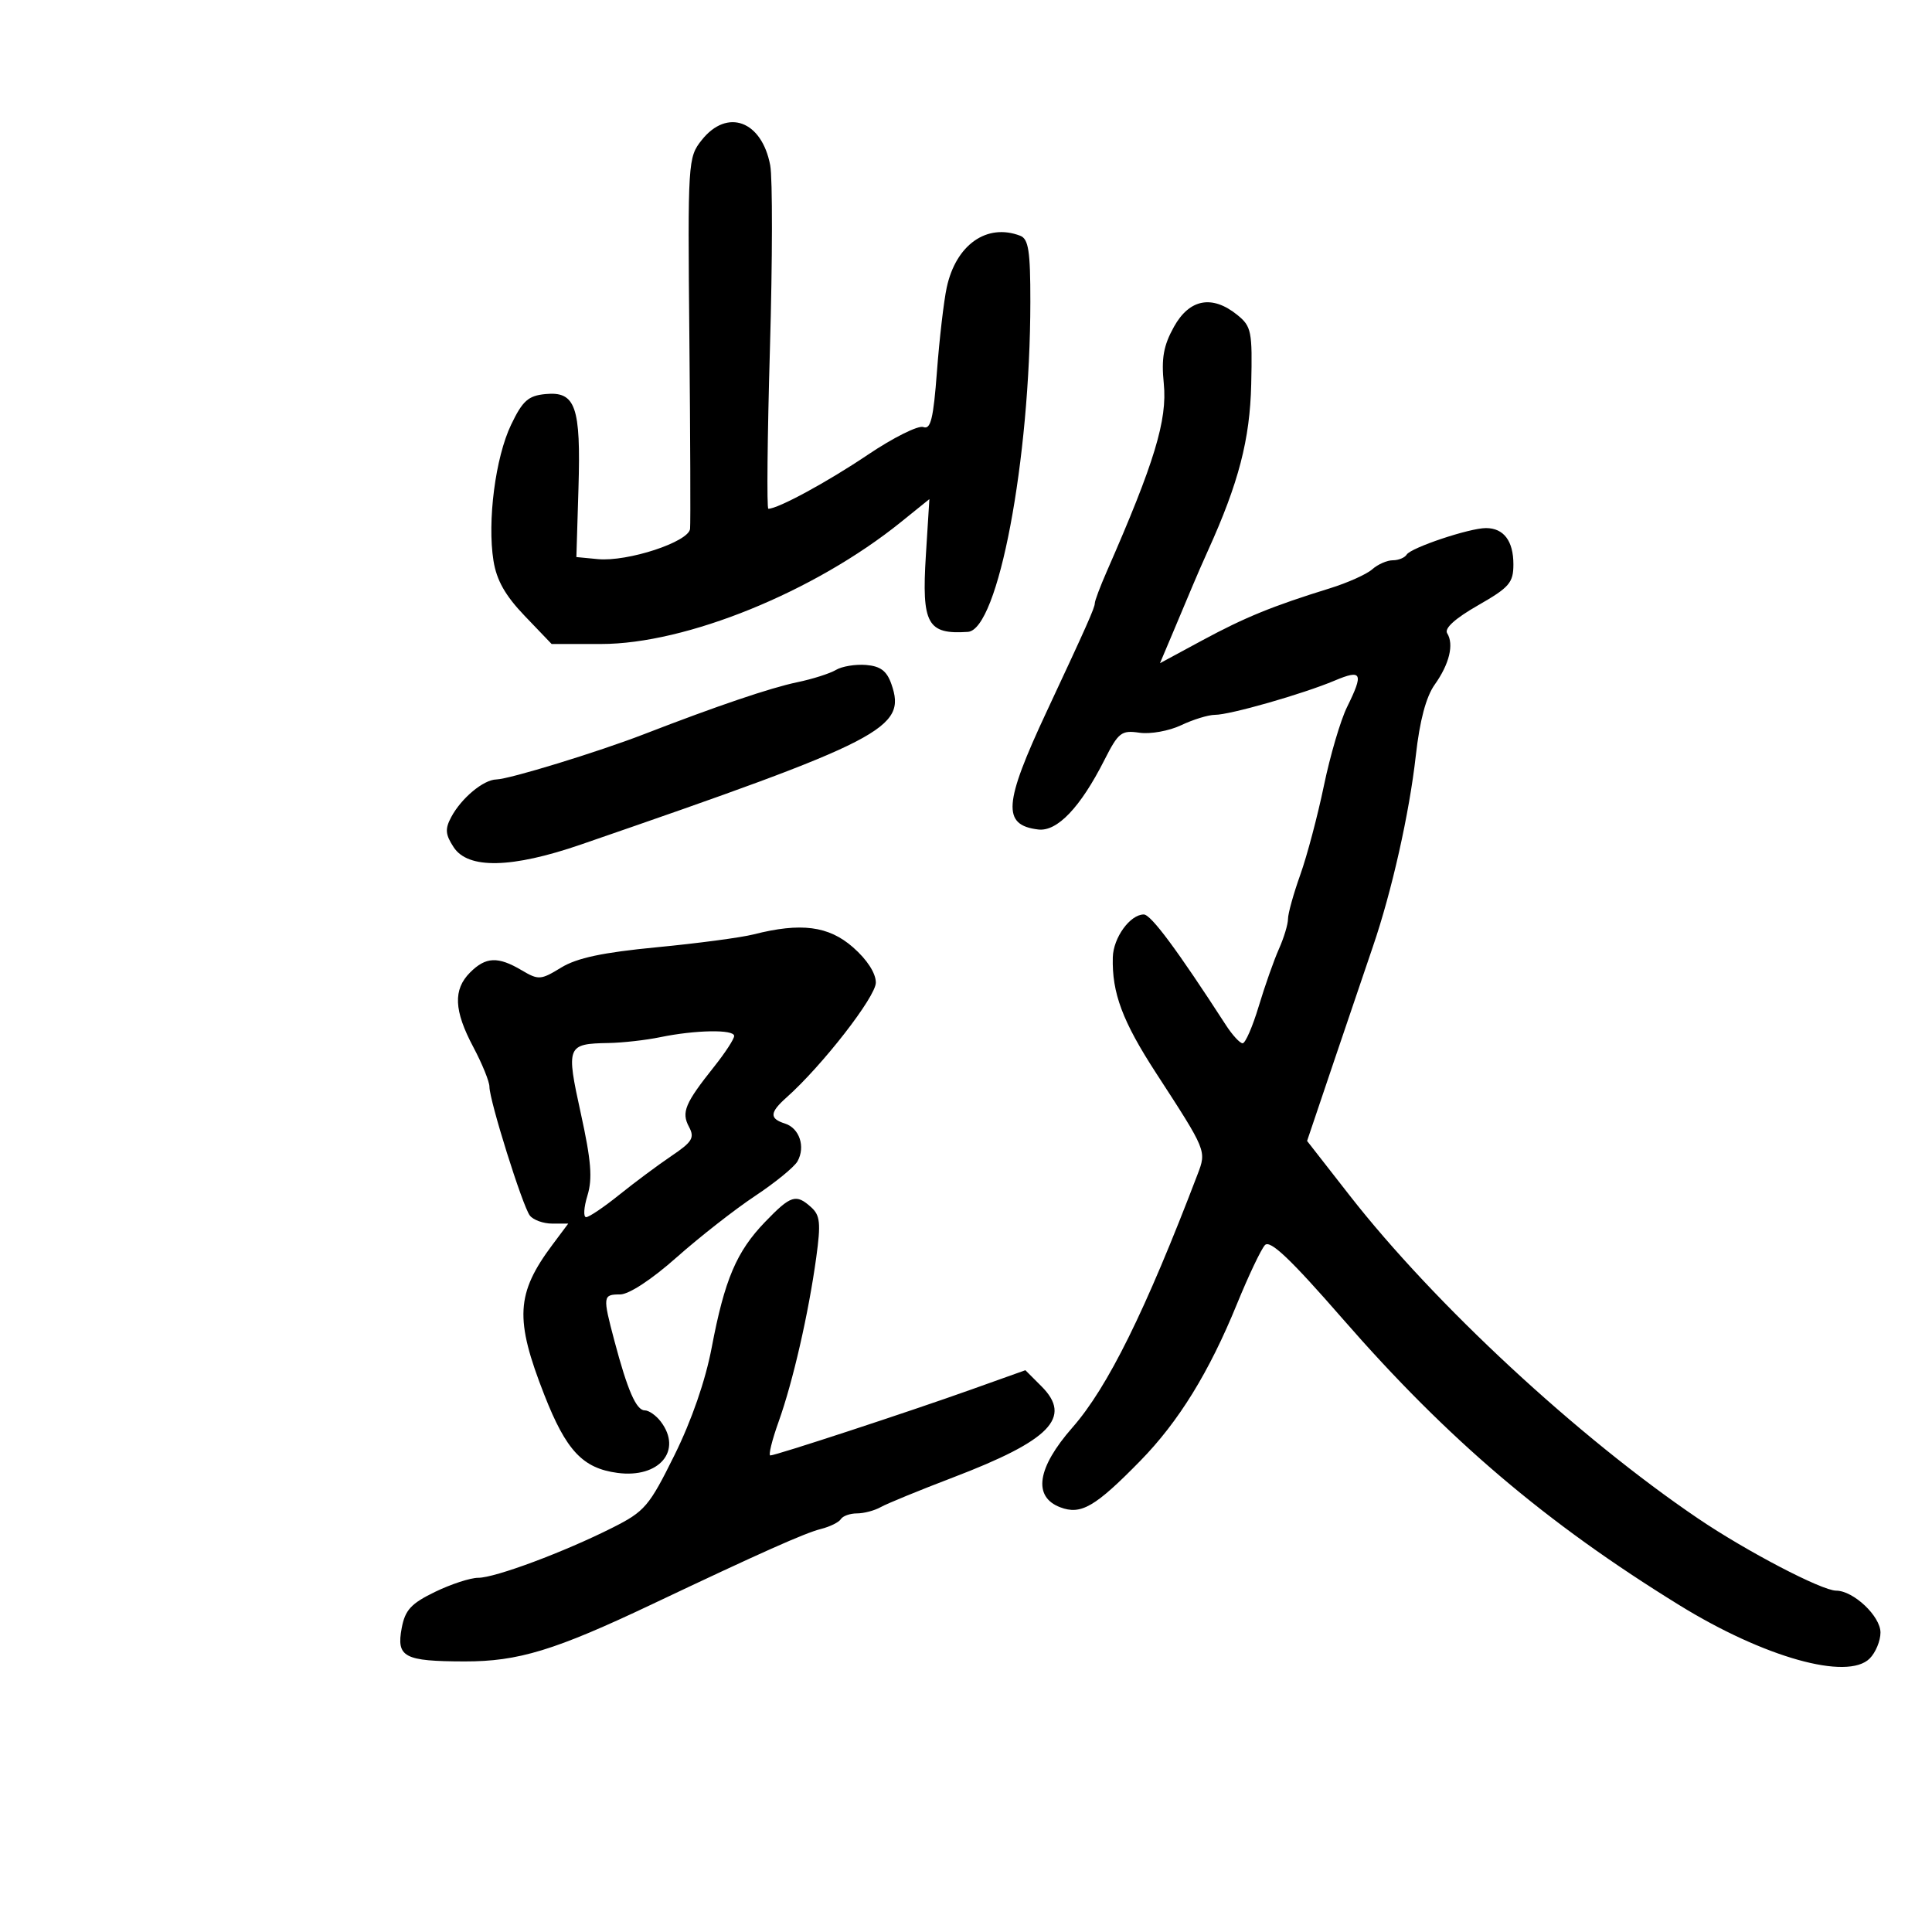 <svg xmlns="http://www.w3.org/2000/svg" width="300" height="300" viewBox="0 0 300 300" version="1.1">
	<path d="M 108.963 21.750 C 106.822 24.448, 106.786 25.029, 107.045 52.500 C 107.191 67.900, 107.240 81.226, 107.155 82.113 C 106.960 84.143, 97.459 87.263, 92.826 86.819 L 89.500 86.500 89.824 75.823 C 90.210 63.115, 89.375 60.737, 84.684 61.192 C 82.023 61.449, 81.150 62.230, 79.368 65.943 C 76.928 71.029, 75.645 80.926, 76.628 87.078 C 77.113 90.110, 78.462 92.491, 81.479 95.639 L 85.657 100 93.330 100 C 106.556 100, 126.462 91.904, 139.906 81.058 L 144.313 77.503 143.769 86.215 C 143.102 96.908, 143.993 98.536, 150.286 98.118 C 154.983 97.807, 159.971 71.467, 159.992 46.857 C 159.998 38.981, 159.710 37.103, 158.418 36.607 C 153.235 34.618, 148.433 38.004, 147.004 44.655 C 146.550 46.770, 145.868 52.631, 145.489 57.680 C 144.936 65.030, 144.515 66.751, 143.375 66.314 C 142.591 66.013, 138.699 67.957, 134.725 70.634 C 128.472 74.846, 120.816 79, 119.308 79 C 119.047 79, 119.159 67.814, 119.555 54.143 C 119.952 40.472, 119.971 27.661, 119.599 25.675 C 118.298 18.744, 112.923 16.760, 108.963 21.750 M 182.287 50.750 C 180.669 53.664, 180.318 55.630, 180.713 59.573 C 181.278 65.217, 179.268 71.838, 171.858 88.739 C 170.836 91.071, 170 93.291, 170 93.673 C 170 94.366, 168.750 97.178, 162.522 110.500 C 155.824 124.829, 155.589 128.124, 161.217 128.804 C 164.160 129.159, 167.761 125.379, 171.489 118.021 C 173.667 113.723, 174.127 113.365, 176.935 113.777 C 178.621 114.025, 181.532 113.501, 183.402 112.614 C 185.272 111.726, 187.636 111, 188.654 111 C 190.992 111, 202.304 107.765, 207.250 105.682 C 211.489 103.896, 211.775 104.509, 209.169 109.790 C 208.162 111.830, 206.545 117.325, 205.575 122 C 204.605 126.675, 202.954 132.903, 201.906 135.839 C 200.858 138.775, 200 141.857, 200 142.688 C 200 143.518, 199.367 145.616, 198.593 147.349 C 197.819 149.082, 196.407 153.088, 195.456 156.250 C 194.505 159.412, 193.379 162, 192.955 162 C 192.531 162, 191.355 160.719, 190.342 159.153 C 182.803 147.501, 178.719 142, 177.607 142 C 175.480 142, 172.877 145.597, 172.796 148.649 C 172.649 154.184, 174.296 158.587, 179.526 166.641 C 187.372 178.723, 187.357 178.685, 185.962 182.341 C 177.847 203.607, 172.015 215.407, 166.528 221.661 C 161.033 227.925, 160.346 232.421, 164.635 234.051 C 167.853 235.275, 170.051 234.001, 177.048 226.855 C 183.017 220.758, 187.746 213.092, 192.068 202.500 C 193.864 198.100, 195.821 193.977, 196.417 193.339 C 197.218 192.480, 200.362 195.461, 208.500 204.798 C 224.839 223.544, 240.018 236.451, 260.784 249.258 C 273.945 257.375, 286.863 260.994, 290.323 257.534 C 291.245 256.612, 292 254.797, 292 253.501 C 292 250.964, 287.809 247.003, 285.115 246.995 C 282.883 246.988, 271.199 240.886, 263.713 235.818 C 245.043 223.177, 222.762 202.521, 209.561 185.615 L 202.963 177.165 207.127 164.832 C 209.417 158.050, 212.140 150.025, 213.178 147 C 216.114 138.441, 218.845 126.288, 219.847 117.321 C 220.455 111.887, 221.438 108.193, 222.777 106.313 C 225.058 103.110, 225.799 100.056, 224.715 98.329 C 224.243 97.578, 225.954 96.029, 229.490 94.006 C 234.380 91.208, 235 90.490, 235 87.627 C 235 83.991, 233.492 82, 230.738 82 C 228.177 82, 219.093 85.040, 218.426 86.120 C 218.127 86.604, 217.156 87, 216.270 87 C 215.383 87, 213.947 87.631, 213.079 88.403 C 212.210 89.174, 209.250 90.502, 206.500 91.353 C 197.605 94.106, 193.314 95.858, 186.655 99.453 L 180.121 102.981 182.125 98.240 C 183.227 95.633, 184.598 92.375, 185.170 91 C 185.742 89.625, 186.823 87.150, 187.571 85.500 C 192.338 74.985, 194.090 68.247, 194.288 59.678 C 194.477 51.451, 194.323 50.680, 192.135 48.908 C 188.228 45.745, 184.699 46.405, 182.287 50.750 M 129.802 104.026 C 128.869 104.584, 126.169 105.444, 123.802 105.936 C 119.633 106.804, 111.347 109.613, 100 114.006 C 92.861 116.770, 79.090 120.991, 77.074 121.033 C 75.067 121.076, 71.647 123.923, 70.076 126.858 C 69.078 128.722, 69.146 129.574, 70.452 131.567 C 72.691 134.984, 79.475 134.837, 90.202 131.140 C 137.287 114.915, 140.816 113.091, 138.415 106.223 C 137.702 104.181, 136.718 103.439, 134.482 103.255 C 132.842 103.121, 130.736 103.467, 129.802 104.026 M 117 145.096 C 115.075 145.586, 108.325 146.483, 102 147.089 C 93.598 147.894, 89.595 148.744, 87.139 150.245 C 83.960 152.189, 83.627 152.211, 80.985 150.650 C 77.320 148.485, 75.432 148.568, 73 151 C 70.338 153.662, 70.479 156.914, 73.500 162.596 C 74.875 165.182, 76 167.952, 76 168.753 C 76 170.898, 81.145 187.294, 82.275 188.750 C 82.808 189.438, 84.368 190, 85.741 190 L 88.237 190 85.807 193.250 C 80.114 200.865, 79.898 204.810, 84.531 216.619 C 87.917 225.251, 90.483 227.987, 95.870 228.709 C 102.357 229.580, 106.023 225.249, 102.608 220.750 C 101.877 219.787, 100.755 219, 100.115 219 C 98.796 219, 97.445 215.902, 95.404 208.201 C 93.567 201.270, 93.601 201, 96.289 201 C 97.657 201, 101.183 198.688, 105.056 195.250 C 108.620 192.088, 114.101 187.798, 117.236 185.717 C 120.372 183.637, 123.342 181.211, 123.838 180.325 C 125.099 178.072, 124.138 175.178, 121.892 174.466 C 119.447 173.690, 119.505 172.751, 122.141 170.405 C 127.680 165.475, 136 154.773, 136 152.578 C 136 151.116, 134.645 149.017, 132.465 147.104 C 128.676 143.777, 124.374 143.218, 117 145.096 M 102.500 161.057 C 100.300 161.512, 96.700 161.918, 94.500 161.958 C 88.007 162.076, 87.882 162.394, 90.192 172.906 C 91.798 180.219, 92.024 183.015, 91.219 185.638 C 90.651 187.487, 90.560 189, 91.016 189 C 91.472 189, 93.792 187.432, 96.172 185.516 C 98.553 183.600, 102.197 180.889, 104.271 179.490 C 107.505 177.310, 107.892 176.667, 106.986 174.974 C 105.775 172.711, 106.352 171.333, 110.905 165.612 C 112.607 163.474, 114 161.337, 114 160.862 C 114 159.820, 107.991 159.922, 102.500 161.057 M 118.792 189.750 C 114.360 194.349, 112.514 198.698, 110.511 209.256 C 109.539 214.379, 107.395 220.574, 104.733 225.951 C 100.794 233.906, 100.126 234.689, 95.113 237.215 C 87.609 240.997, 76.884 245, 74.256 245 C 73.044 245, 70.020 245.988, 67.535 247.195 C 63.825 248.998, 62.903 250, 62.377 252.805 C 61.529 257.326, 62.734 257.966, 72.131 257.985 C 80.473 258.001, 86.139 256.274, 101.260 249.101 C 118.156 241.087, 124.988 238.041, 127.469 237.418 C 128.871 237.066, 130.266 236.378, 130.568 235.889 C 130.871 235.400, 131.998 235, 133.073 235 C 134.148 235, 135.809 234.559, 136.764 234.020 C 137.719 233.481, 142.770 231.410, 147.988 229.418 C 163.098 223.651, 166.548 220.094, 161.716 215.262 L 159.221 212.766 150.860 215.750 C 141.106 219.232, 120.478 226, 119.619 226 C 119.294 226, 119.873 223.637, 120.907 220.750 C 123.130 214.537, 125.552 203.958, 126.750 195.229 C 127.473 189.960, 127.350 188.721, 125.977 187.479 C 123.605 185.333, 122.805 185.586, 118.792 189.750" stroke="none" fill="black" fill-rule="evenodd"/>
</svg>